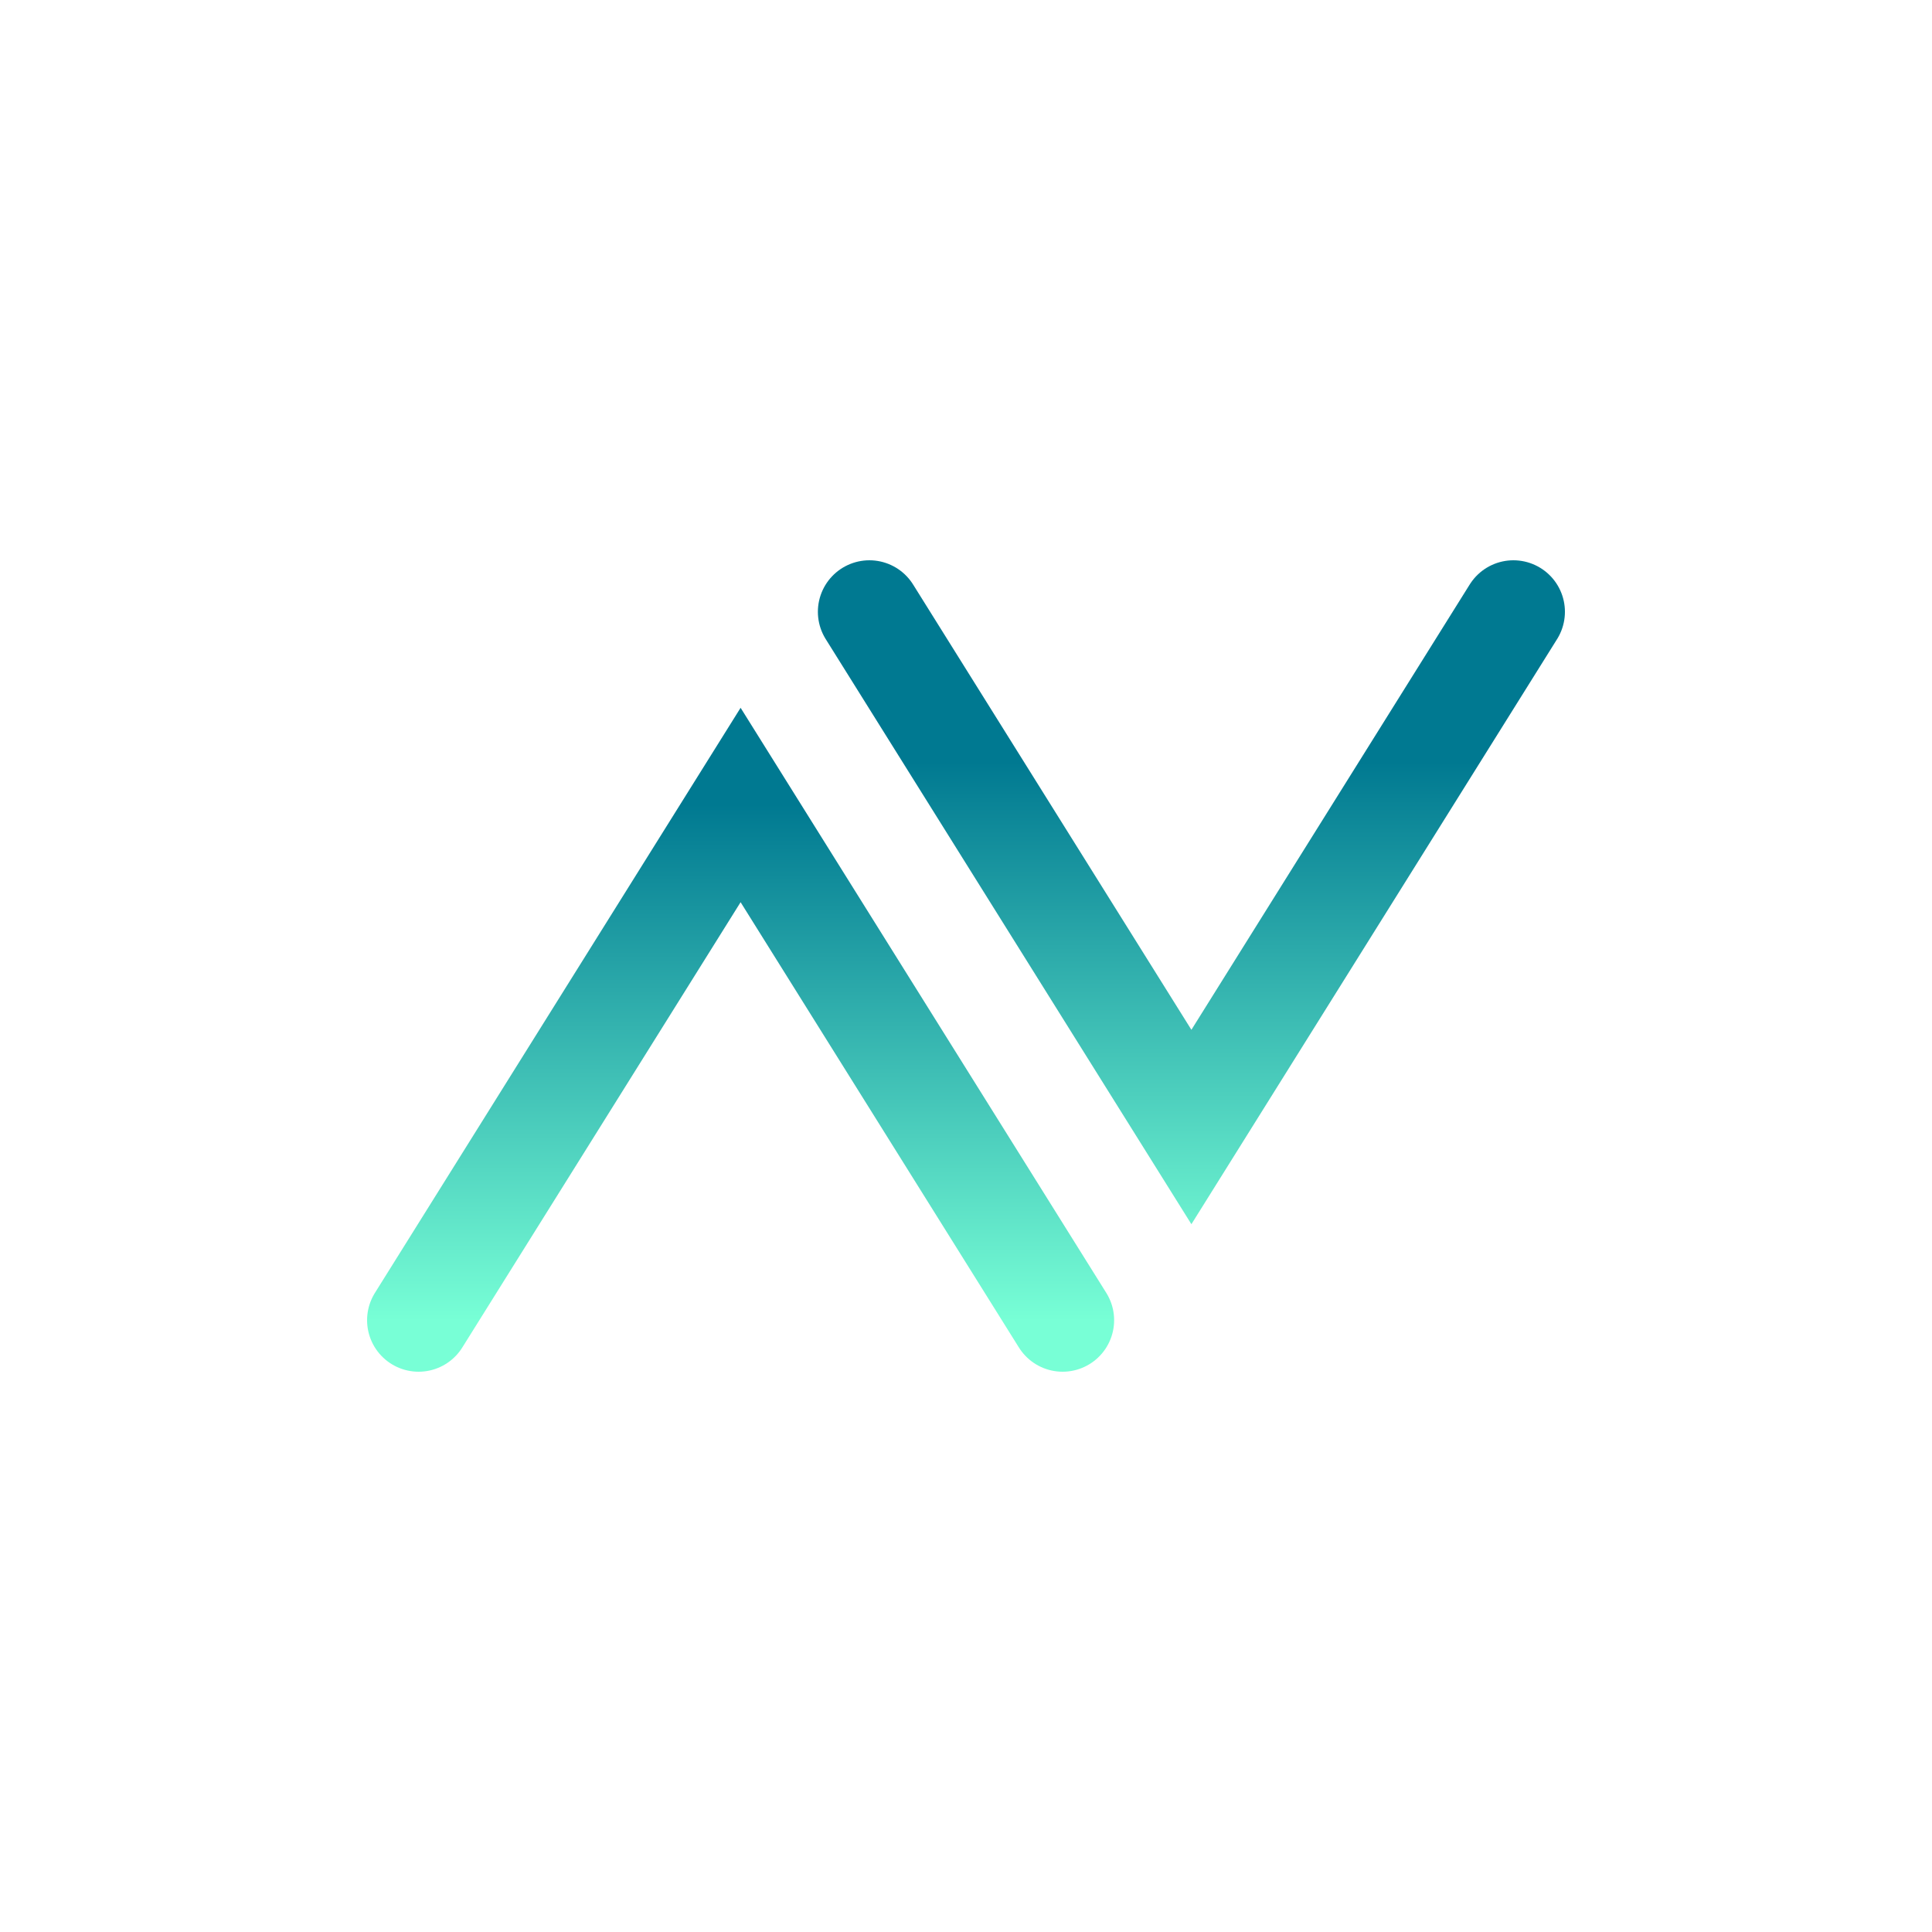 <svg id="e5fwpKHF63R1" xmlns="http://www.w3.org/2000/svg" xmlns:xlink="http://www.w3.org/1999/xlink" viewBox="0 0 300 300" shape-rendering="geometricPrecision" text-rendering="geometricPrecision">
<style><![CDATA[
#e5fwpKHF63R4_tr {animation: e5fwpKHF63R4_tr__tr 3000ms linear 1 normal forwards}@keyframes e5fwpKHF63R4_tr__tr { 0% {transform: translate(150px,150px) rotate(0deg);animation-timing-function: cubic-bezier(0.59,-0.03,0.41,1.02)} 100% {transform: translate(150px,150px) rotate(90deg)}} #e5fwpKHF63R4_ts {animation: e5fwpKHF63R4_ts__ts 3000ms linear 1 normal forwards}@keyframes e5fwpKHF63R4_ts__ts { 0% {transform: scale(1,1);animation-timing-function: cubic-bezier(0.59,-0.03,0.41,1.02)} 50% {transform: scale(0.8,0.8);animation-timing-function: cubic-bezier(0.59,-0.03,0.41,1.02)} 100% {transform: scale(1,1)}}
]]></style>
<defs><linearGradient id="e5fwpKHF63R5-stroke" x1="0" y1="0.5" x2="1" y2="0.5" spreadMethod="pad" gradientUnits="objectBoundingBox" gradientTransform="translate(0 0)"><stop id="e5fwpKHF63R5-stroke-0" offset="0%" stop-color="#78ffd6"/><stop id="e5fwpKHF63R5-stroke-1" offset="100%" stop-color="#007991"/></linearGradient><linearGradient id="e5fwpKHF63R6-stroke" x1="-0.294" y1="0.499" x2="0.709" y2="0.499" spreadMethod="pad" gradientUnits="objectBoundingBox" gradientTransform="translate(0 0)"><stop id="e5fwpKHF63R6-stroke-0" offset="0%" stop-color="#78ffd6"/><stop id="e5fwpKHF63R6-stroke-1" offset="100%" stop-color="#007991"/></linearGradient></defs><g transform="matrix(0-1 1 0 0 300)" clip-path="url(#e5fwpKHF63R7)"><g><g id="e5fwpKHF63R4_tr" transform="translate(150,150) rotate(0)"><g id="e5fwpKHF63R4_ts" transform="scale(1,1)"><g transform="translate(-150,-150)"><path d="M95,65l80,50-80,50" fill="none" stroke="url(#e5fwpKHF63R5-stroke)" stroke-width="16" stroke-linecap="round" stroke-miterlimit="17"/><path d="M205,135l-80,50l80,50" fill="none" stroke="url(#e5fwpKHF63R6-stroke)" stroke-width="16" stroke-linecap="round" stroke-miterlimit="17"/></g></g></g></g><clipPath id="e5fwpKHF63R7"><rect width="300" height="300" rx="0" ry="0"/></clipPath></g></svg>
